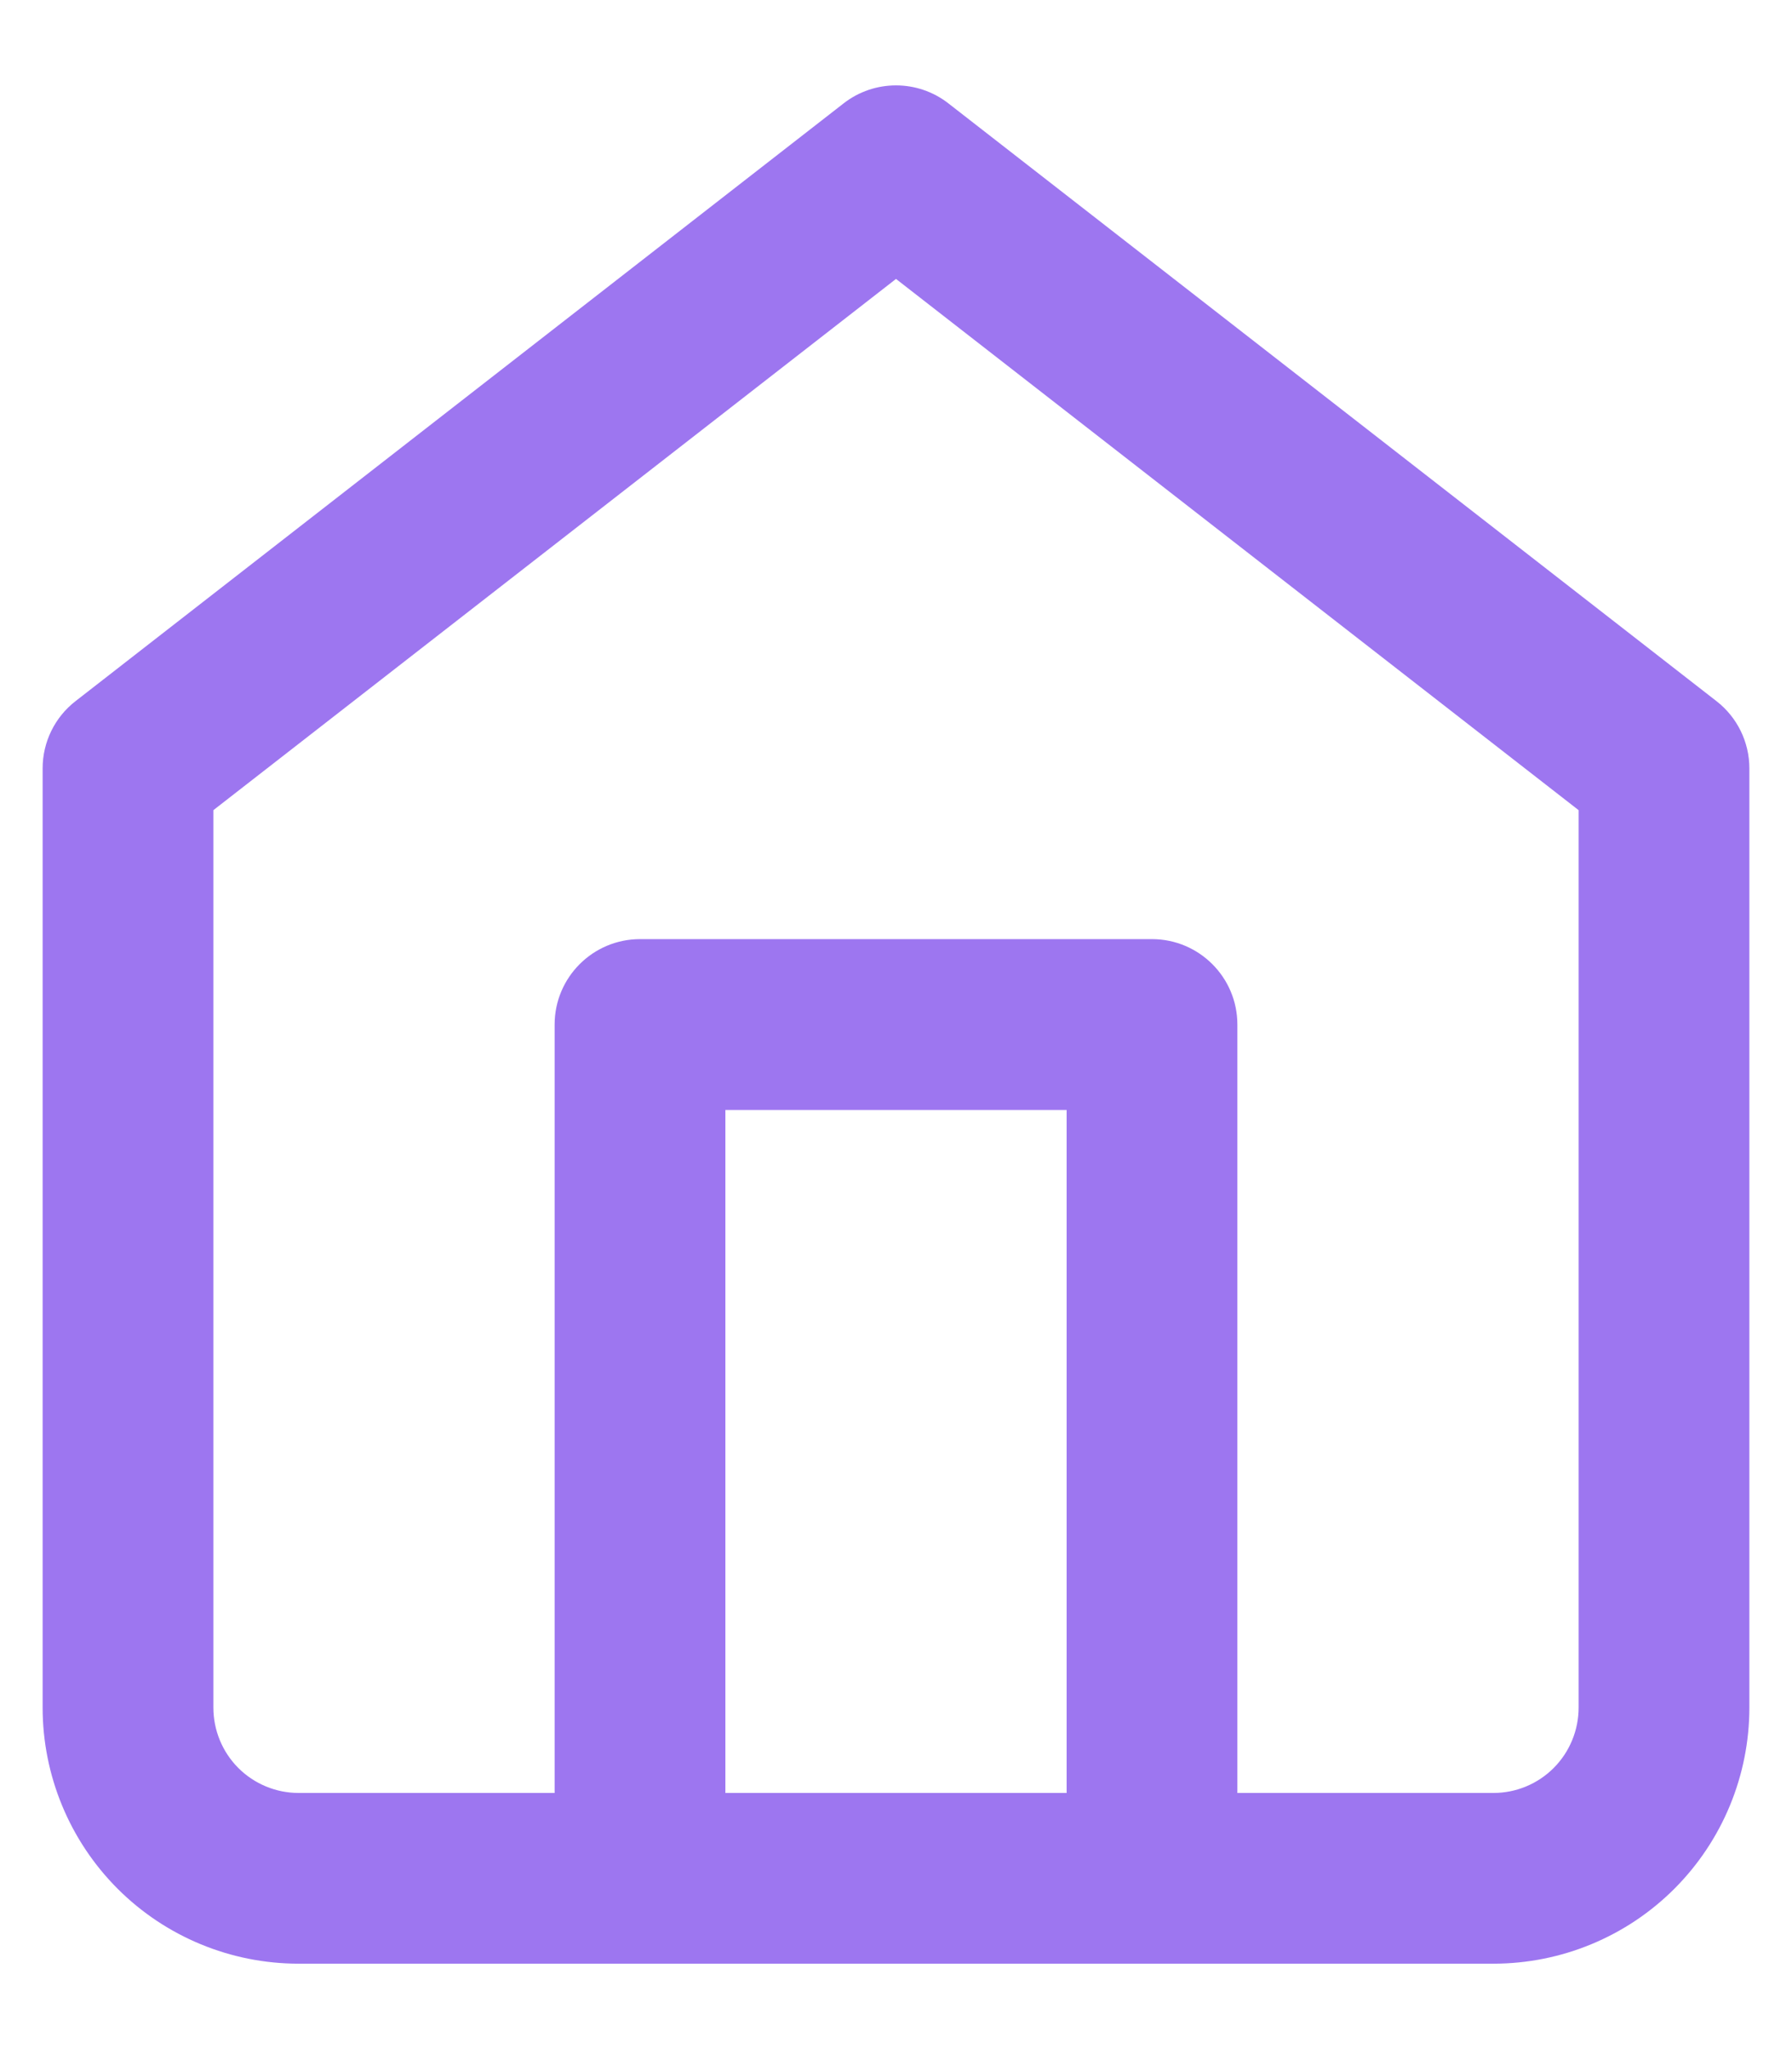 <svg width="14" height="16" viewBox="0 0 14 16" fill="none" xmlns="http://www.w3.org/2000/svg">
<path fill-rule="evenodd" clip-rule="evenodd" d="M6.591 0.807C6.831 0.62 7.169 0.62 7.409 0.807L13.409 5.474C13.572 5.6 13.667 5.794 13.667 6V13.333C13.667 13.864 13.456 14.373 13.081 14.748C12.706 15.123 12.197 15.333 11.667 15.333H2.333C1.803 15.333 1.294 15.123 0.919 14.748C0.544 14.373 0.333 13.864 0.333 13.333V6C0.333 5.794 0.428 5.6 0.591 5.474L6.591 0.807ZM1.667 6.326V13.333C1.667 13.51 1.737 13.68 1.862 13.805C1.987 13.93 2.157 14 2.333 14H11.667C11.844 14 12.013 13.93 12.138 13.805C12.263 13.68 12.333 13.51 12.333 13.333V6.326L7 2.178L1.667 6.326Z" fill="#9D76F0"/>
<path fill-rule="evenodd" clip-rule="evenodd" d="M4.333 8C4.333 7.632 4.632 7.333 5 7.333H9C9.368 7.333 9.667 7.632 9.667 8V14.667C9.667 15.035 9.368 15.333 9 15.333C8.632 15.333 8.333 15.035 8.333 14.667V8.667H5.667V14.667C5.667 15.035 5.368 15.333 5 15.333C4.632 15.333 4.333 15.035 4.333 14.667V8Z" fill="#9D76F0"/>
</svg>
